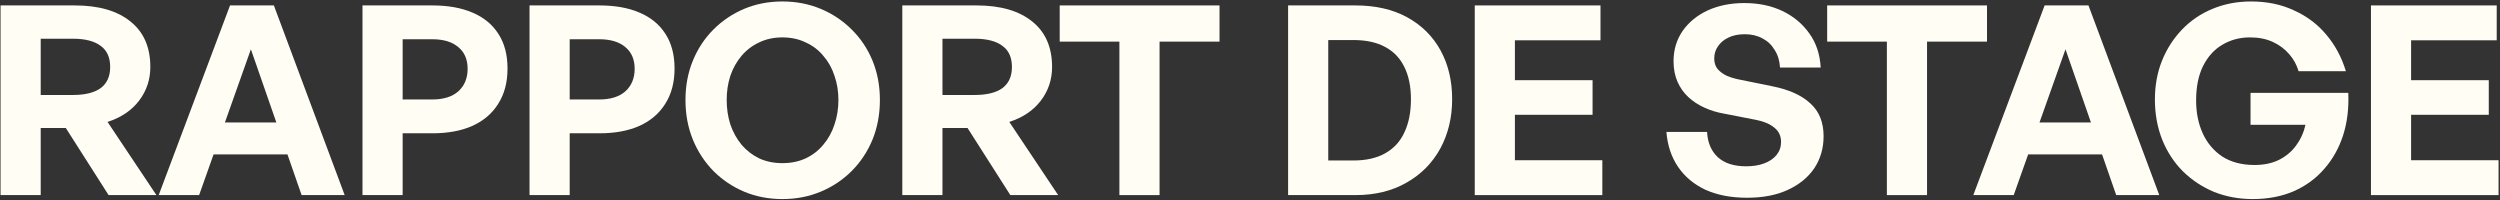 <svg xmlns="http://www.w3.org/2000/svg" width="1448" height="116" viewBox="0 0 1448 116" fill="none">
  <rect x="0" y="0" width="1448" height="116" fill="#333333" stroke="none"/>
  <path d="M23.578 113H0.322V3.146H43.315C57.187 3.146 67.948 6.257 75.598 12.479C83.248 18.599 87.073 27.371 87.073 38.795C87.073 46.139 84.88 52.667 80.494 58.379C76.21 63.989 70.141 68.069 62.287 70.619L90.592 113H62.899L38.113 74.138H23.578V113ZM23.578 22.424V55.013H42.244C49.282 55.013 54.637 53.687 58.309 51.035C61.981 48.281 63.817 44.201 63.817 38.795C63.817 33.287 61.981 29.207 58.309 26.555C54.637 23.801 49.282 22.424 42.244 22.424H23.578Z" fill="#FFFDF4"/>
  <path d="M120.991 70.925H169.645L175.765 89.438H114.259L120.991 70.925ZM174.694 113L145.318 28.544L115.33 113H91.921L133.231 3.146H158.629L199.633 113H174.694Z" fill="#FFFDF4"/>
  <path d="M250.501 77.198H233.212V113H209.956V3.146H250.501C259.477 3.146 267.178 4.523 273.604 7.277C280.132 10.031 285.13 14.111 288.598 19.517C292.168 24.923 293.953 31.655 293.953 39.713C293.953 47.669 292.168 54.452 288.598 60.062C285.13 65.672 280.132 69.956 273.604 72.914C267.178 75.77 259.477 77.198 250.501 77.198ZM250.348 22.73H233.212V57.614H250.348C256.876 57.614 261.925 56.033 265.495 52.871C269.065 49.607 270.85 45.272 270.85 39.866C270.85 34.46 269.065 30.278 265.495 27.32C261.925 24.26 256.876 22.73 250.348 22.73Z" fill="#FFFDF4"/>
  <path d="M347.249 77.198H329.96V113H306.704V3.146H347.249C356.225 3.146 363.926 4.523 370.352 7.277C376.88 10.031 381.878 14.111 385.346 19.517C388.916 24.923 390.701 31.655 390.701 39.713C390.701 47.669 388.916 54.452 385.346 60.062C381.878 65.672 376.88 69.956 370.352 72.914C363.926 75.77 356.225 77.198 347.249 77.198ZM347.096 22.73H329.96V57.614H347.096C353.624 57.614 358.673 56.033 362.243 52.871C365.813 49.607 367.598 45.272 367.598 39.866C367.598 34.46 365.813 30.278 362.243 27.32C358.673 24.26 353.624 22.73 347.096 22.73Z" fill="#FFFDF4"/>
  <path d="M453.178 115.295C445.222 115.295 437.827 113.867 430.993 111.011C424.261 108.155 418.345 104.177 413.245 99.077C408.145 93.875 404.167 87.806 401.311 80.87C398.455 73.832 397.027 66.182 397.027 57.92C397.027 49.658 398.455 42.059 401.311 35.123C404.167 28.187 408.145 22.169 413.245 17.069C418.345 11.969 424.261 7.991 430.993 5.135C437.827 2.279 445.222 0.851 453.178 0.851C461.134 0.851 468.529 2.279 475.363 5.135C482.197 7.991 488.164 11.969 493.264 17.069C498.466 22.169 502.495 28.187 505.351 35.123C508.207 42.059 509.635 49.658 509.635 57.92C509.635 66.182 508.207 73.832 505.351 80.87C502.495 87.806 498.466 93.875 493.264 99.077C488.164 104.177 482.197 108.155 475.363 111.011C468.529 113.867 461.134 115.295 453.178 115.295ZM453.178 94.487C458.176 94.487 462.664 93.569 466.642 91.733C470.722 89.795 474.139 87.143 476.893 83.777C479.749 80.411 481.891 76.535 483.319 72.149C484.849 67.661 485.614 62.918 485.614 57.92C485.614 52.922 484.849 48.23 483.319 43.844C481.891 39.458 479.749 35.633 476.893 32.369C474.139 29.003 470.722 26.402 466.642 24.566C462.664 22.628 458.176 21.659 453.178 21.659C448.18 21.659 443.692 22.628 439.714 24.566C435.736 26.402 432.319 29.003 429.463 32.369C426.709 35.633 424.567 39.458 423.037 43.844C421.609 48.23 420.895 52.922 420.895 57.92C420.895 62.918 421.609 67.661 423.037 72.149C424.567 76.535 426.709 80.411 429.463 83.777C432.319 87.143 435.736 89.795 439.714 91.733C443.692 93.569 448.18 94.487 453.178 94.487Z" fill="#FFFDF4"/>
  <path d="M545.87 113H522.614V3.146H565.607C579.479 3.146 590.24 6.257 597.89 12.479C605.54 18.599 609.365 27.371 609.365 38.795C609.365 46.139 607.172 52.667 602.786 58.379C598.502 63.989 592.433 68.069 584.579 70.619L612.884 113H585.191L560.405 74.138H545.87V113ZM545.87 22.424V55.013H564.536C571.574 55.013 576.929 53.687 580.601 51.035C584.273 48.281 586.109 44.201 586.109 38.795C586.109 33.287 584.273 29.207 580.601 26.555C576.929 23.801 571.574 22.424 564.536 22.424H545.87Z" fill="#FFFDF4"/>
  <path d="M671.613 113H648.357V24.107H613.779V3.146H706.344V24.107H671.613V113Z" fill="#FFFDF4"/>
  <path d="M785.086 113H746.071V3.146H785.086C796.714 3.146 806.71 5.441 815.074 10.031C823.438 14.621 829.864 20.996 834.352 29.156C838.84 37.316 841.084 46.751 841.084 57.461C841.084 68.069 838.789 77.606 834.199 86.072C829.609 94.436 823.081 101.015 814.615 105.809C806.251 110.603 796.408 113 785.086 113ZM769.327 23.189V92.957H783.862C791.206 92.957 797.326 91.58 802.222 88.826C807.22 86.072 810.943 82.043 813.391 76.739C815.941 71.435 817.216 65.009 817.216 57.461C817.216 50.117 815.941 43.895 813.391 38.795C810.943 33.695 807.22 29.819 802.222 27.167C797.326 24.515 791.206 23.189 783.862 23.189H769.327Z" fill="#FFFDF4"/>
  <path d="M928.074 92.804V113H854.175V3.146H927.003V23.342H877.431V46.445H922.413V66.488H877.431V92.804H928.074Z" fill="#FFFDF4"/>
  <path d="M1056.22 78.881C1056.22 85.817 1054.44 91.988 1050.87 97.394C1047.3 102.698 1042.2 106.88 1035.57 109.94C1029.04 113 1021.13 114.53 1011.85 114.53C1002.67 114.53 994.666 113 987.832 109.94C981.1 106.778 975.796 102.341 971.92 96.629C968.044 90.917 965.8 84.185 965.188 76.433H988.75C989.056 82.553 991.096 87.398 994.87 90.968C998.746 94.538 1004.25 96.323 1011.39 96.323C1015.37 96.323 1018.84 95.762 1021.8 94.64C1024.86 93.518 1027.25 91.886 1028.99 89.744C1030.72 87.602 1031.59 85.103 1031.59 82.247C1031.59 78.779 1030.31 76.025 1027.76 73.985C1025.21 71.843 1021.59 70.313 1016.9 69.395L998.848 65.876C994.666 65.162 990.79 63.989 987.22 62.357C983.65 60.725 980.539 58.685 977.887 56.237C975.235 53.789 973.144 50.831 971.614 47.363C970.084 43.895 969.319 39.917 969.319 35.429C969.319 28.901 971.053 23.087 974.521 17.987C978.091 12.887 982.936 8.909 989.056 6.053C995.278 3.197 1002.37 1.769 1010.32 1.769C1018.58 1.769 1025.93 3.299 1032.35 6.359C1038.78 9.419 1043.98 13.754 1047.96 19.364C1051.94 24.872 1054.13 31.451 1054.54 39.101H1030.98C1030.77 35.225 1029.75 31.859 1027.92 29.003C1026.18 26.045 1023.84 23.801 1020.88 22.271C1017.92 20.639 1014.5 19.823 1010.63 19.823C1006.85 19.823 1003.64 20.486 1000.99 21.812C998.44 23.036 996.451 24.719 995.023 26.861C993.595 28.901 992.881 31.247 992.881 33.899C992.881 36.347 993.544 38.387 994.87 40.019C996.298 41.651 998.134 42.977 1000.38 43.997C1002.62 44.915 1005.07 45.629 1007.72 46.139L1026.54 49.964C1036.23 51.902 1043.57 55.217 1048.57 59.909C1053.67 64.499 1056.22 70.823 1056.22 78.881Z" fill="#FFFDF4"/>
  <path d="M1116.14 113H1092.88V24.107H1058.3V3.146H1150.87V24.107H1116.14V113Z" fill="#FFFDF4"/>
  <path d="M1172.01 70.925H1220.66L1226.78 89.438H1165.27L1172.01 70.925ZM1225.71 113L1196.33 28.544L1166.34 113H1142.94L1184.25 3.146H1209.64L1250.65 113H1225.71Z" fill="#FFFDF4"/>
  <path d="M1304.73 115.295C1296.77 115.295 1289.33 113.918 1282.39 111.164C1275.56 108.308 1269.54 104.33 1264.34 99.23C1259.24 94.13 1255.26 88.061 1252.4 81.023C1249.55 73.883 1248.12 66.08 1248.12 57.614C1248.12 49.454 1249.5 41.957 1252.25 35.123C1255 28.289 1258.88 22.271 1263.88 17.069C1268.88 11.867 1274.74 7.889 1281.47 5.135C1288.31 2.279 1295.75 0.851 1303.81 0.851C1313.09 0.851 1321.41 2.585 1328.75 6.053C1336.2 9.419 1342.42 14.111 1347.42 20.129C1352.52 26.147 1356.29 33.185 1358.74 41.243H1331.35C1330.23 37.469 1328.39 34.154 1325.84 31.298C1323.29 28.34 1320.13 25.994 1316.36 24.26C1312.58 22.526 1308.2 21.659 1303.2 21.659C1297.28 21.659 1291.93 23.087 1287.13 25.943C1282.44 28.697 1278.72 32.828 1275.97 38.336C1273.31 43.742 1271.99 50.372 1271.99 58.226C1271.99 65.264 1273.26 71.588 1275.81 77.198C1278.36 82.808 1282.14 87.296 1287.13 90.662C1292.23 93.926 1298.46 95.558 1305.8 95.558C1311.21 95.558 1315.9 94.589 1319.88 92.651C1323.96 90.611 1327.27 87.857 1329.82 84.389C1332.47 80.819 1334.31 76.79 1335.33 72.302H1303.51V53.789H1360.12C1360.52 62.765 1359.5 71.027 1357.06 78.575C1354.61 86.021 1350.94 92.498 1346.04 98.006C1341.25 103.514 1335.33 107.798 1328.29 110.858C1321.36 113.816 1313.5 115.295 1304.73 115.295Z" fill="#FFFDF4"/>
  <path d="M1447.16 92.804V113H1373.26V3.146H1446.09V23.342H1396.51V46.445H1441.5V66.488H1396.51V92.804H1447.16Z" fill="#FFFDF4"/>
</svg>